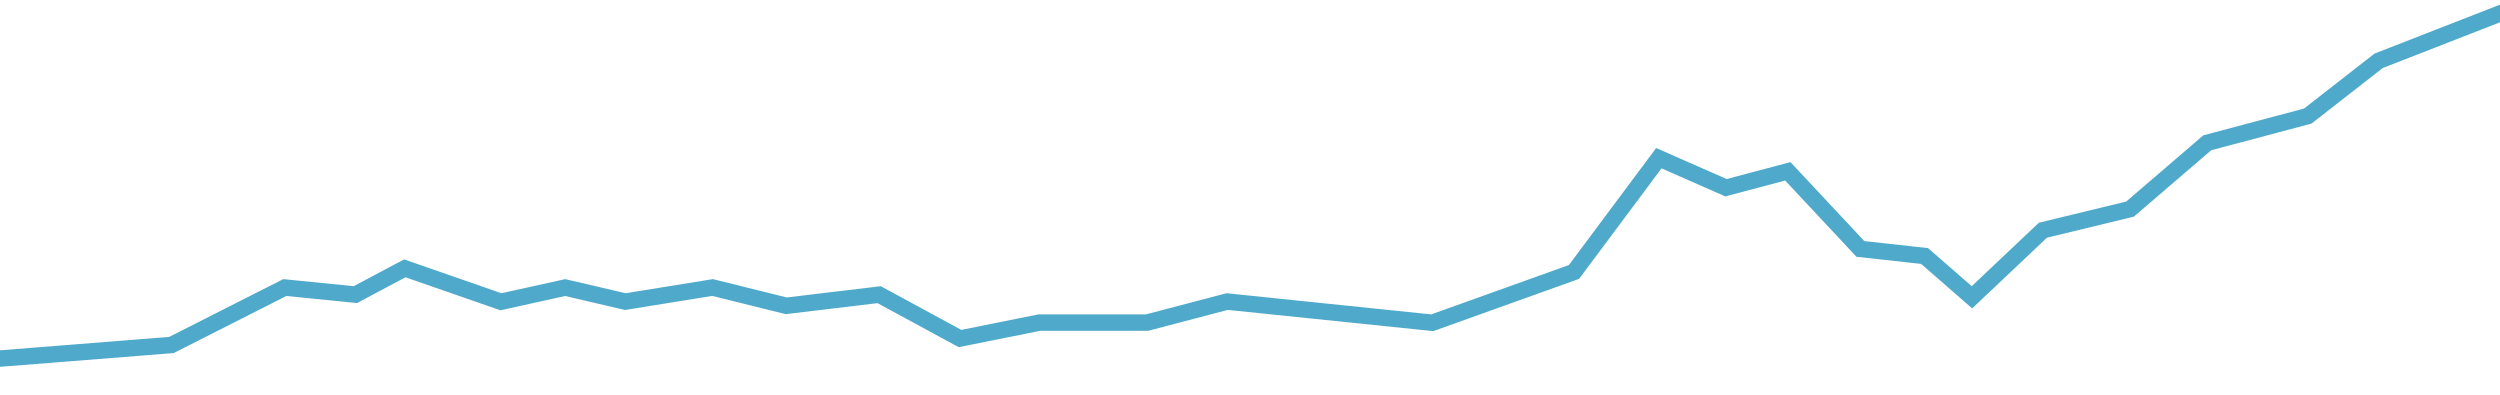 <svg width="152" height="24" viewBox="0 0 152 24" fill="none" xmlns="http://www.w3.org/2000/svg">
<path d="M144.621 3.696L155.3 -0.468V27.1H-3.3V22.062L10.322 20.984L10.42 20.976L10.508 20.932L17.317 17.483L21.458 17.898L21.608 17.913L21.742 17.841L24.611 16.315L30.323 18.301L30.457 18.347L30.595 18.317L34.362 17.484L37.925 18.316L38.021 18.338L38.118 18.322L43.324 17.481L47.715 18.571L47.804 18.593L47.895 18.582L53.451 17.916L58.21 20.497L58.369 20.583L58.547 20.547L63.192 19.614H69.673H69.738L69.8 19.598L74.61 18.335L86.969 19.612L87.083 19.623L87.19 19.585L95.557 16.585L95.699 16.534L95.789 16.413L100.858 9.618L104.78 11.343L104.94 11.414L105.109 11.369L108.698 10.417L112.984 14.999L113.11 15.134L113.294 15.154L117.016 15.566L119.551 17.777L119.893 18.075L120.223 17.764L124.208 13.998L129.386 12.743L129.502 12.715L129.594 12.637L134.201 8.682L140.213 7.083L140.312 7.057L140.392 6.994L144.621 3.696Z" stroke="#4FA9CA"/>
</svg>
